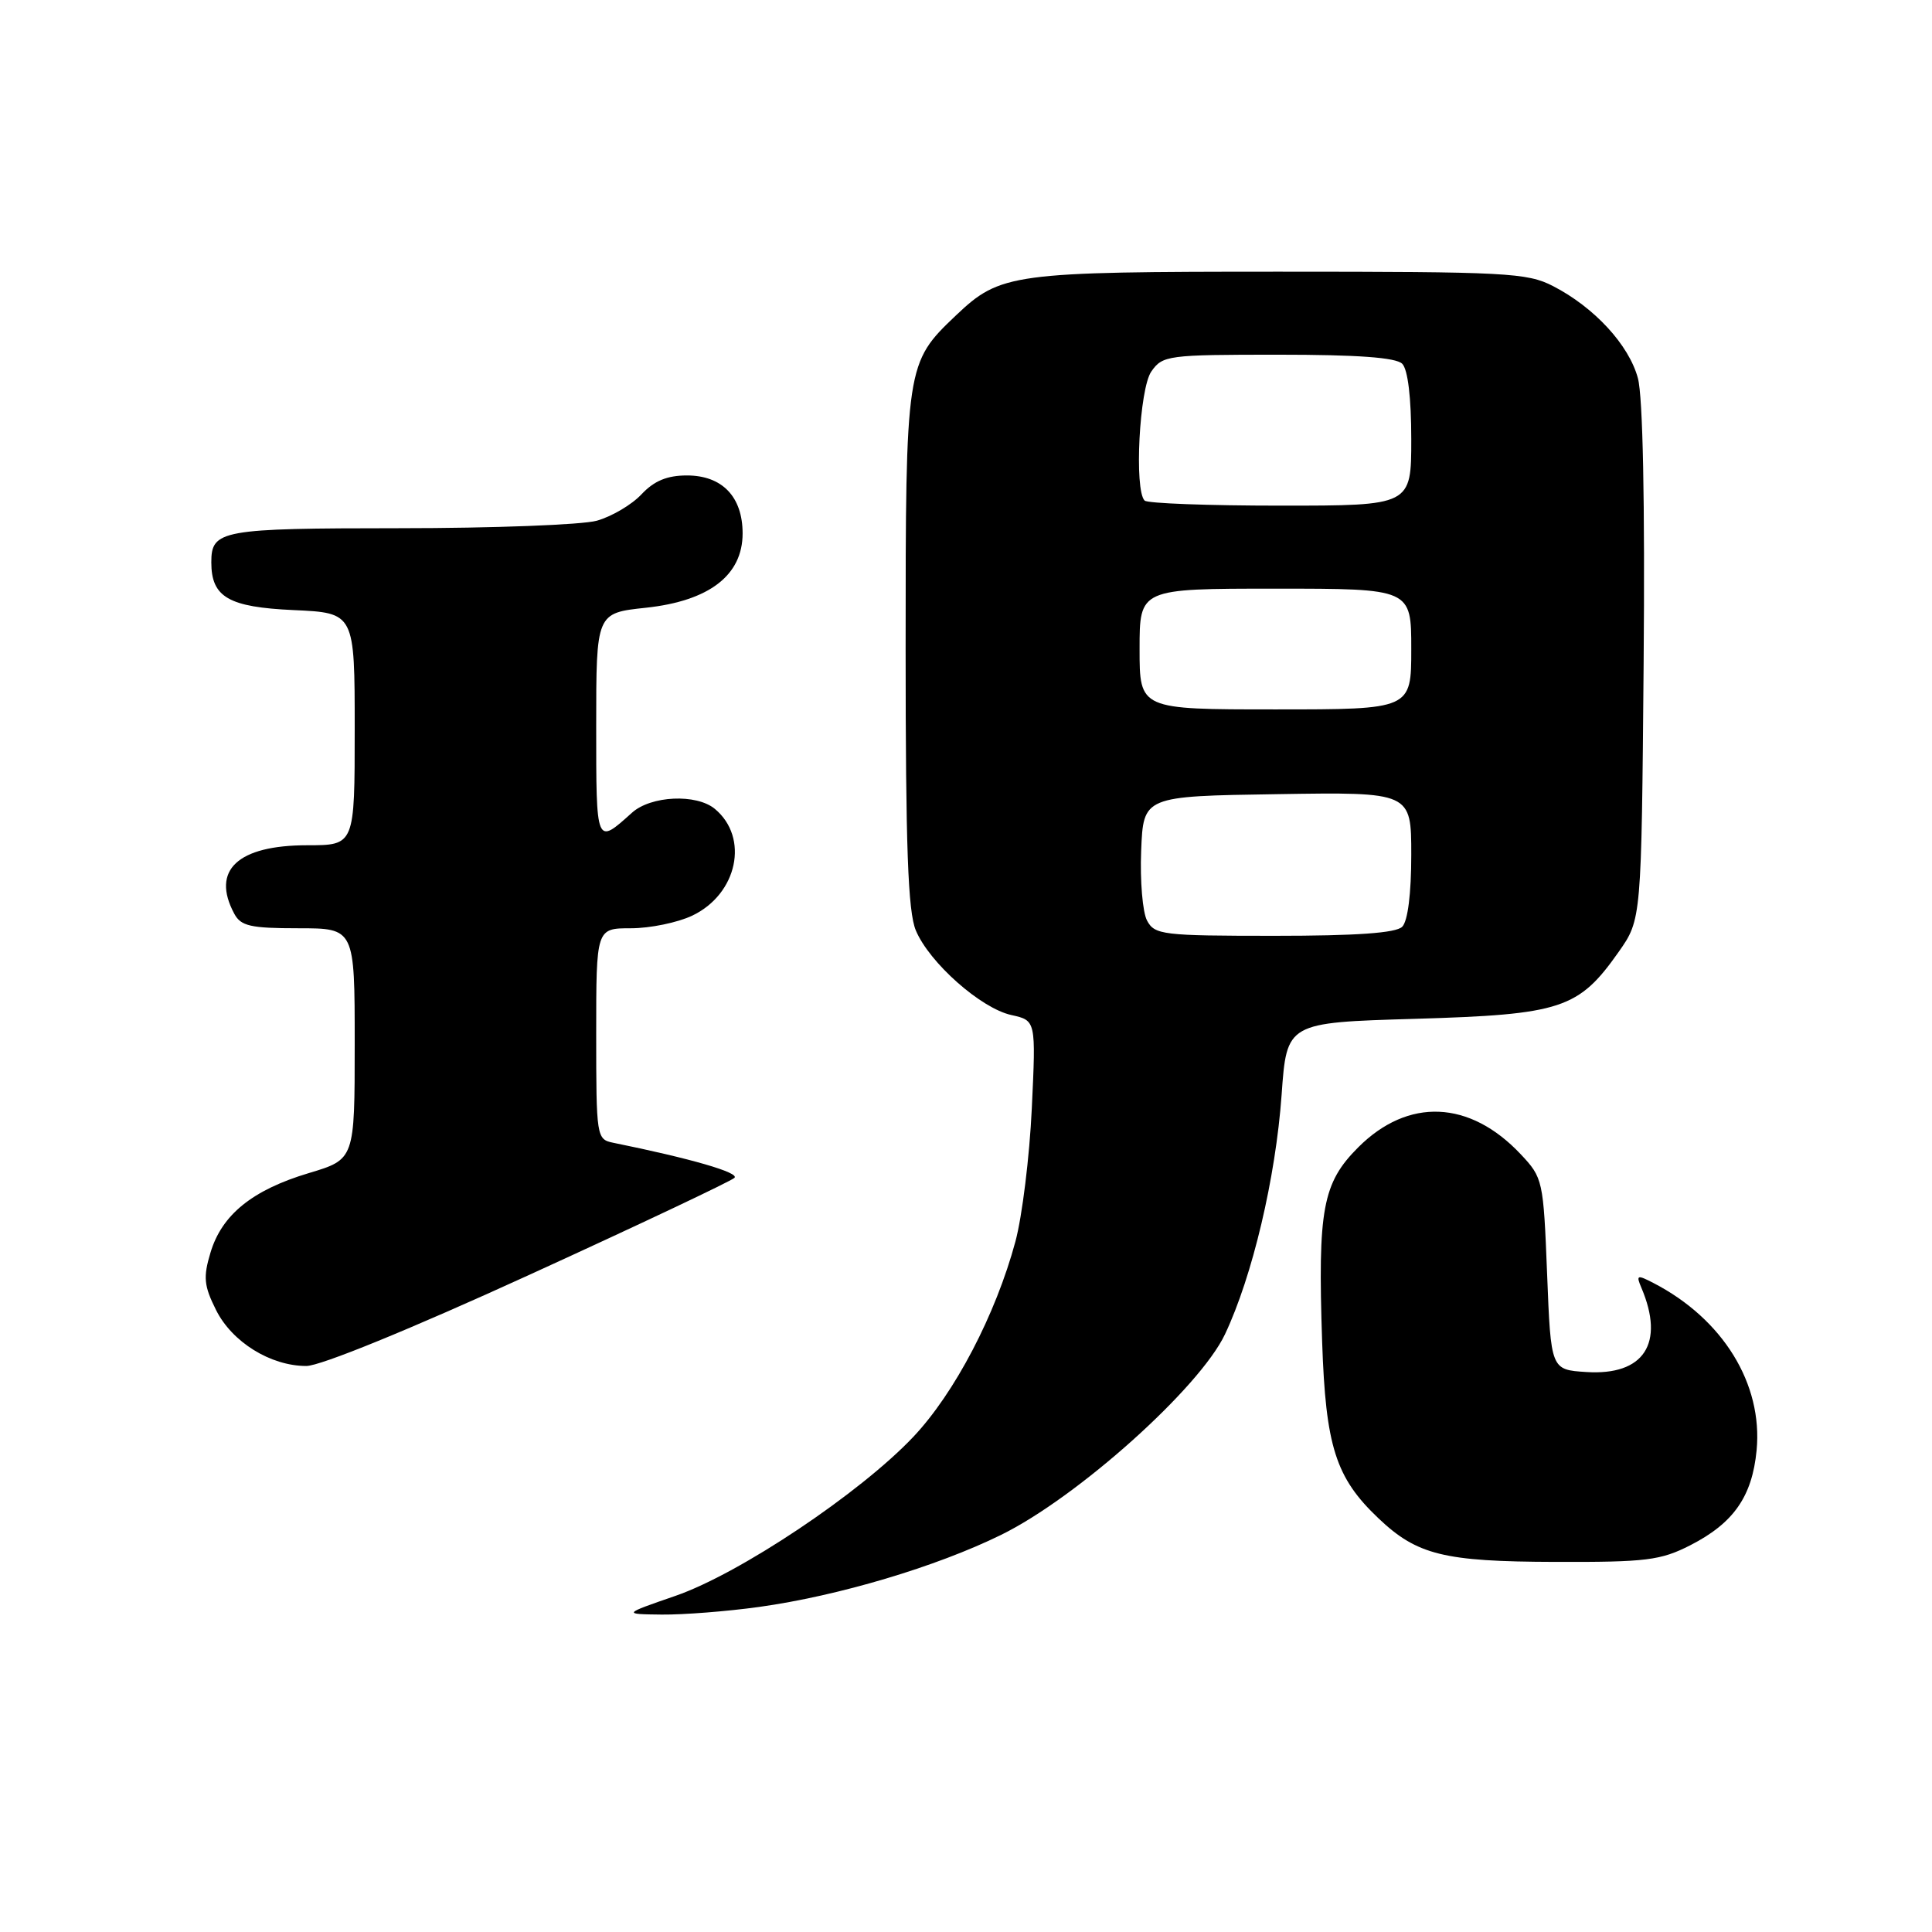 <?xml version="1.0" encoding="UTF-8" standalone="no"?>
<!DOCTYPE svg PUBLIC "-//W3C//DTD SVG 1.1//EN" "http://www.w3.org/Graphics/SVG/1.1/DTD/svg11.dtd" >
<svg xmlns="http://www.w3.org/2000/svg" xmlns:xlink="http://www.w3.org/1999/xlink" version="1.1" viewBox="0 0 256 256">
 <g >
 <path fill="currentColor"
d=" M 100.57 212.93 C 111.08 211.47 124.06 207.60 132.65 203.38 C 142.78 198.40 158.96 183.90 162.32 176.79 C 165.95 169.11 169.03 156.09 169.82 145.07 C 170.50 135.50 170.50 135.50 187.50 135.00 C 206.90 134.43 209.17 133.68 214.49 126.12 C 217.50 121.83 217.50 121.83 217.79 87.91 C 217.97 66.50 217.69 52.56 217.03 50.11 C 215.84 45.70 211.26 40.73 205.79 37.91 C 202.36 36.14 199.62 36.00 169.51 36.00 C 134.05 36.00 132.56 36.20 126.66 41.80 C 120.05 48.08 120.00 48.39 120.00 85.99 C 120.00 112.30 120.31 120.80 121.35 123.28 C 123.14 127.56 129.98 133.62 134.02 134.50 C 137.27 135.22 137.27 135.22 136.72 146.86 C 136.42 153.26 135.44 161.20 134.55 164.50 C 131.94 174.19 126.51 184.58 121.01 190.40 C 113.96 197.85 98.01 208.52 89.50 211.46 C 82.50 213.88 82.50 213.88 87.68 213.94 C 90.53 213.97 96.32 213.52 100.57 212.93 Z  M 223.98 204.75 C 229.71 201.82 232.17 198.30 232.76 192.17 C 233.60 183.37 228.30 174.77 219.10 170.01 C 216.92 168.88 216.77 168.94 217.49 170.63 C 220.63 178.01 217.83 182.29 210.20 181.80 C 205.50 181.50 205.50 181.50 205.00 168.81 C 204.51 156.39 204.44 156.06 201.50 152.94 C 194.74 145.76 186.58 145.42 179.97 152.03 C 175.25 156.75 174.60 160.23 175.19 177.78 C 175.66 191.68 176.98 195.81 182.66 201.19 C 187.77 206.04 191.31 206.92 206.04 206.96 C 218.15 207.00 220.04 206.76 223.98 204.75 Z  M 70.10 168.94 C 84.62 162.31 96.87 156.51 97.32 156.07 C 98.01 155.38 91.50 153.50 81.25 151.42 C 79.05 150.97 79.00 150.68 79.00 136.98 C 79.00 123.00 79.00 123.00 83.60 123.00 C 86.13 123.00 89.78 122.25 91.72 121.33 C 97.72 118.48 99.31 110.99 94.72 107.18 C 92.27 105.15 86.25 105.43 83.74 107.69 C 78.96 111.99 79.00 112.09 79.00 96.18 C 79.00 81.23 79.00 81.23 85.58 80.53 C 93.97 79.63 98.40 76.23 98.40 70.68 C 98.40 65.82 95.69 63.00 91.02 63.00 C 88.40 63.00 86.68 63.71 85.00 65.50 C 83.71 66.88 81.04 68.45 79.07 69.00 C 77.11 69.54 65.35 69.99 52.95 69.99 C 29.27 70.00 28.00 70.23 28.00 74.51 C 28.00 79.13 30.28 80.45 38.91 80.84 C 47.00 81.21 47.00 81.21 47.00 96.61 C 47.00 112.00 47.00 112.00 40.72 112.00 C 31.49 112.00 27.95 115.31 31.04 121.07 C 31.92 122.71 33.18 123.00 39.54 123.00 C 47.00 123.00 47.00 123.00 47.00 138.31 C 47.00 153.62 47.00 153.62 40.92 155.44 C 33.44 157.68 29.39 160.96 27.89 165.98 C 26.91 169.23 27.02 170.37 28.62 173.57 C 30.74 177.83 35.85 181.00 40.59 181.00 C 42.45 181.00 54.35 176.14 70.10 168.94 Z  M 151.99 121.98 C 151.40 120.88 151.05 116.71 151.21 112.73 C 151.50 105.50 151.50 105.50 169.25 105.23 C 187.00 104.95 187.00 104.95 187.00 113.28 C 187.00 118.42 186.54 122.06 185.80 122.80 C 184.97 123.63 179.76 124.00 168.84 124.00 C 154.05 124.00 153.00 123.87 151.99 121.98 Z  M 151.00 86.00 C 151.00 78.00 151.00 78.00 169.00 78.00 C 187.00 78.00 187.00 78.00 187.00 86.00 C 187.00 94.00 187.00 94.00 169.00 94.00 C 151.00 94.00 151.00 94.00 151.00 86.00 Z  M 151.67 66.33 C 150.27 64.94 150.97 51.48 152.56 49.22 C 154.05 47.09 154.74 47.00 169.36 47.00 C 179.88 47.00 184.97 47.37 185.80 48.20 C 186.55 48.95 187.00 52.69 187.00 58.20 C 187.00 67.00 187.00 67.00 169.67 67.00 C 160.13 67.00 152.03 66.70 151.67 66.33 Z "/>
</g>
</svg>